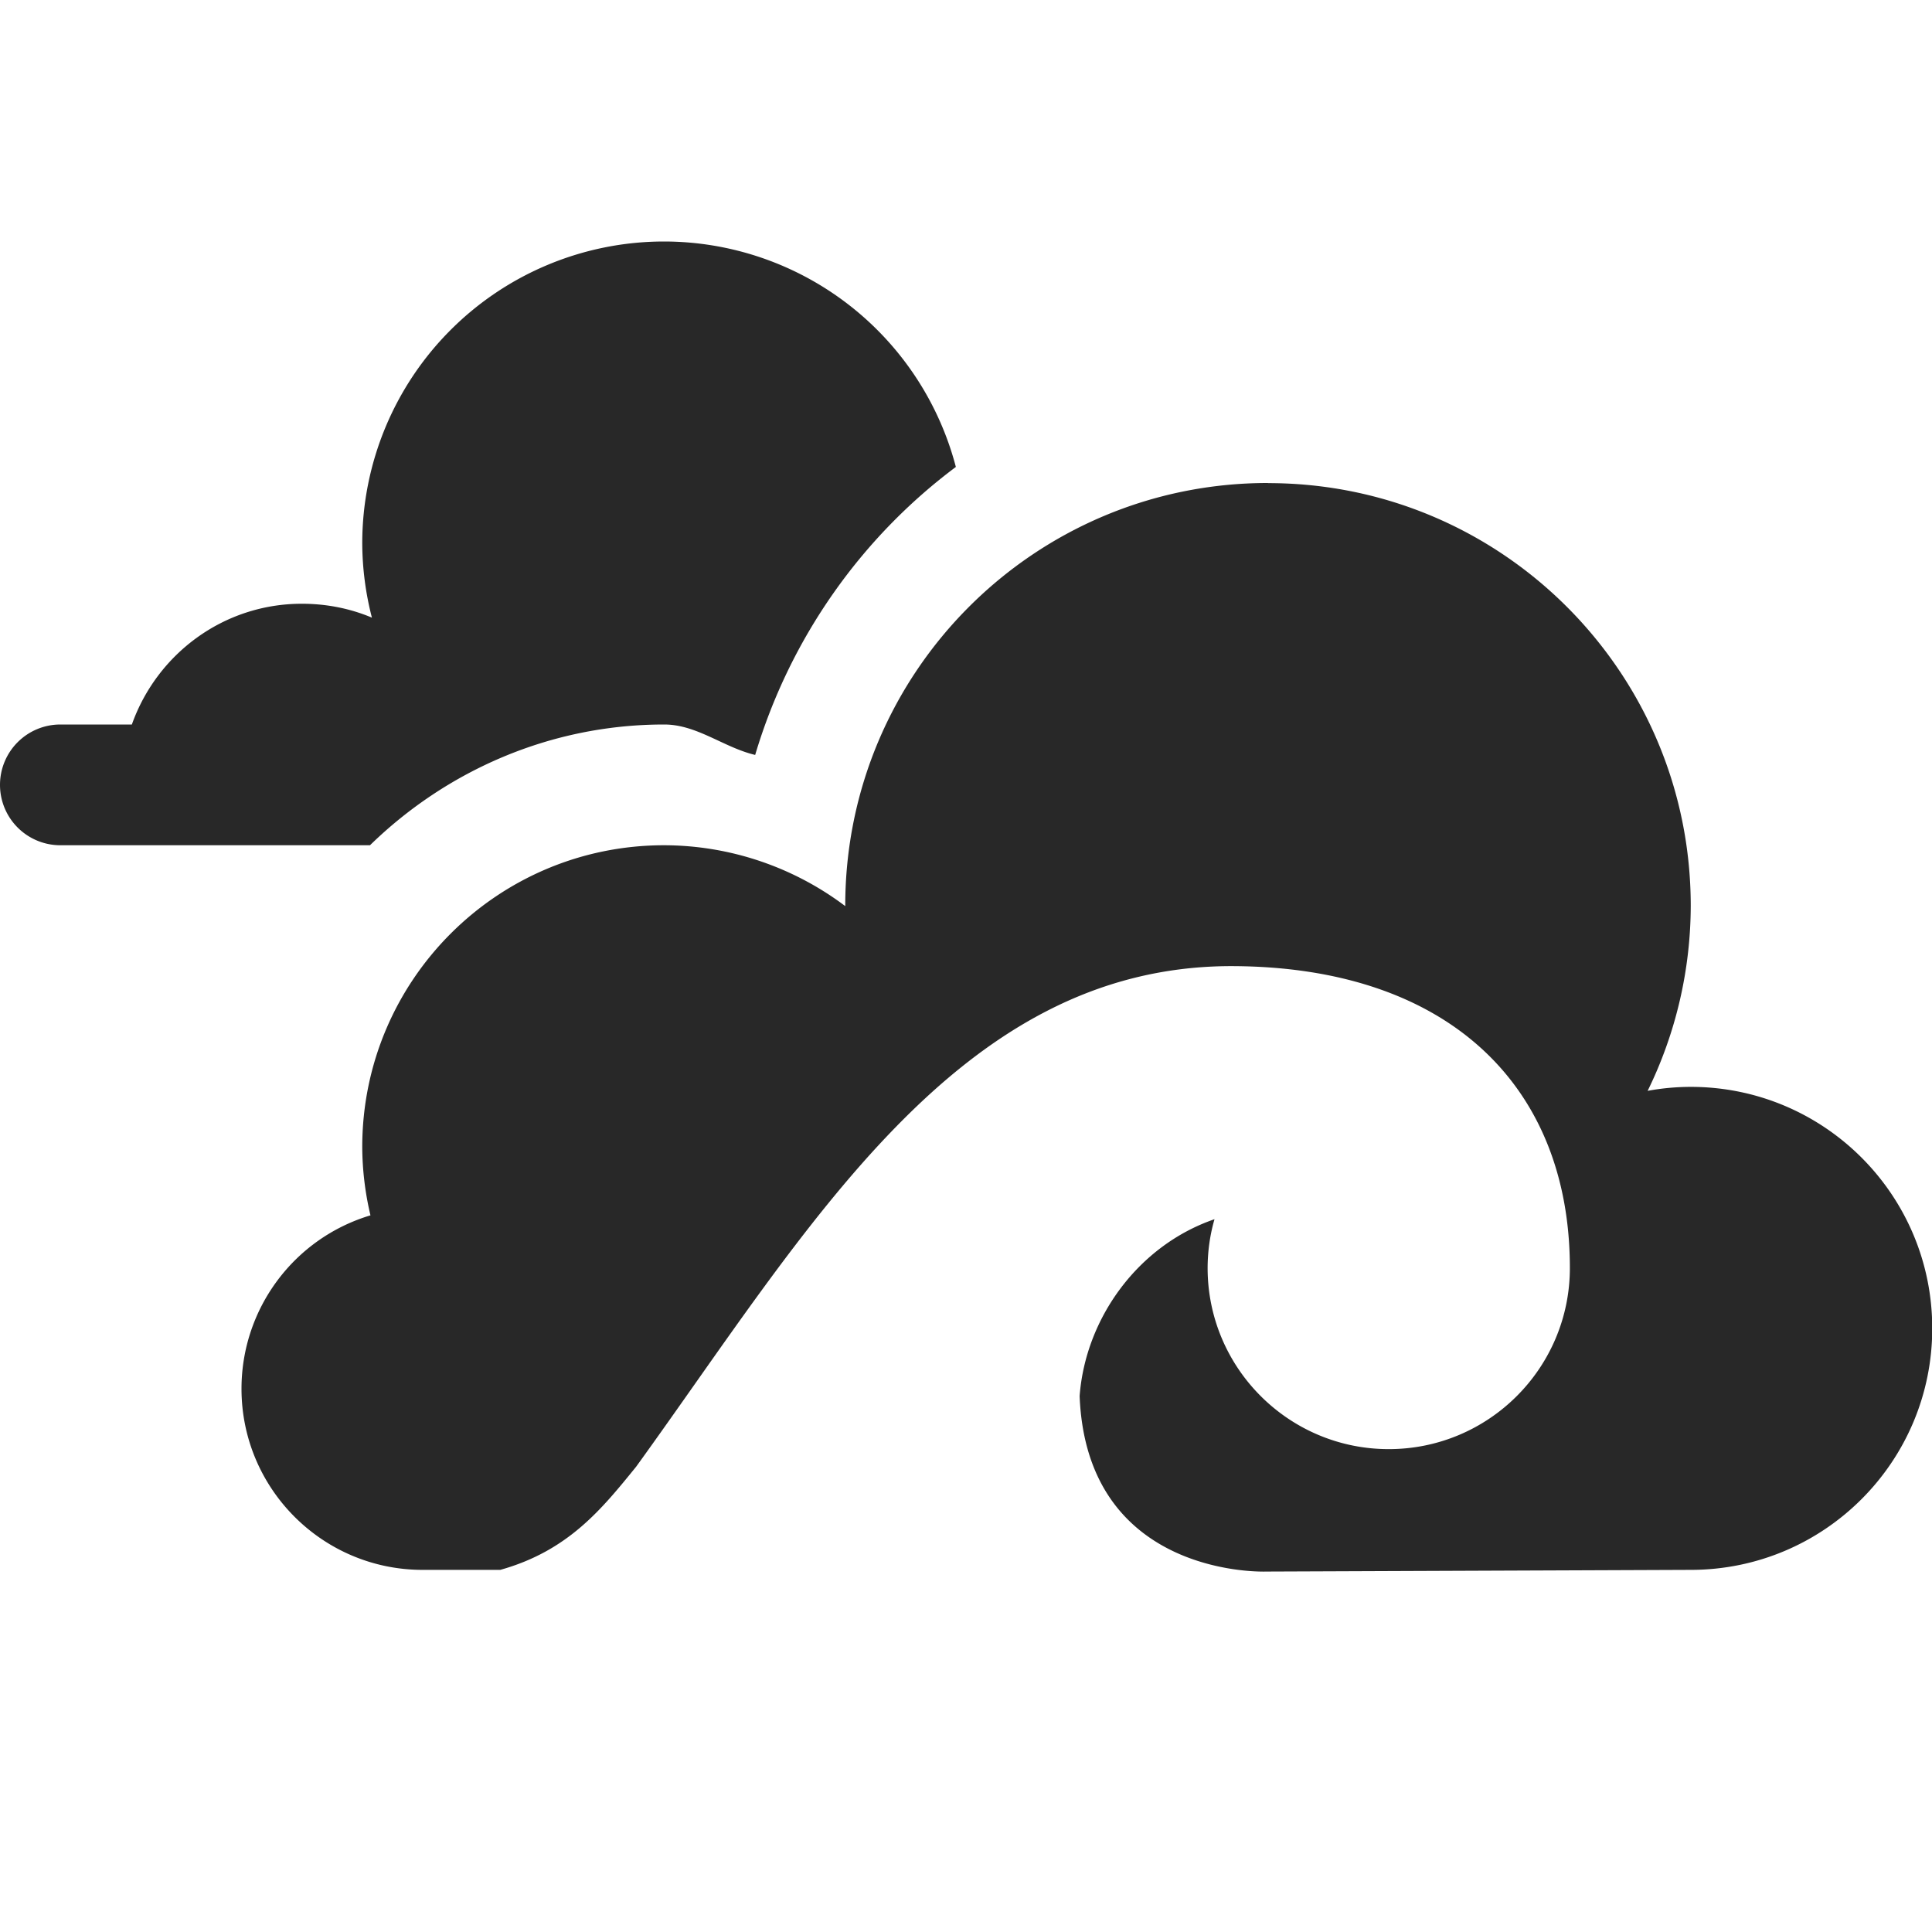 <svg width="16" height="16" version="1.1" xmlns="http://www.w3.org/2000/svg">
  <defs>
    <style id="current-color-scheme" type="text/css">.ColorScheme-Text { color:#282828; } .ColorScheme-Highlight { color:#458588; } .ColorScheme-NeutralText { color:#fe8019; } .ColorScheme-PositiveText { color:#689d6a; } .ColorScheme-NegativeText { color:#fb4934; }</style>
  </defs>
  <path class="ColorScheme-Text" d="m5.5 2a2.5 2.5 0 0 0-2.5 2.5 2.5 2.5 0 0 0 0.08 0.615c-0.178-0.075-0.374-0.115-0.58-0.115-0.652 0-1.202 0.419-1.408 1h-0.592a0.5 0.5 0 0 0-0.5 0.5 0.5 0.5 0 0 0 0.5 0.5h2.564c0.632-0.616 1.491-1 2.436-1a1 1 0 0 0 0.002 0c0.271 5.645e-4 0.491 0.19 0.752 0.252 0.288-0.967 0.879-1.8 1.662-2.385a2.5 2.5 0 0 0-2.416-1.867zm5 2c-1.933 0-3.5 1.567-3.5 3.5v0.004c-0.432-0.326-0.959-0.503-1.5-0.504-1.381 0-2.5 1.119-2.5 2.5 0.001 0.19 0.024 0.38 0.068 0.565-0.634 0.19-1.068 0.774-1.068 1.436 0 0.828 0.672 1.5 1.5 1.5h0.643c0.565-0.158 0.843-0.507 1.125-0.854 1.43-1.978 2.662-4.14 4.922-4.146 1.811 0 2.811 1 2.811 2.5 0 0.828-0.672 1.5-1.5 1.5s-1.5-0.672-1.5-1.5c3.67e-4 -0.137 0.019-0.273 0.057-0.404-0.632 0.217-1.069 0.82-1.117 1.465 0.06 1.512 1.543 1.453 1.543 1.453l3.518-0.014c1.105 0 2-0.895 2-2 0-1.105-0.895-2-2-2-0.12 3.32e-4 -0.239 0.011-0.357 0.033 0.234-0.477 0.356-1.002 0.357-1.533 0-1.933-1.567-3.5-3.5-3.5z" fill="currentColor"/>
</svg>
